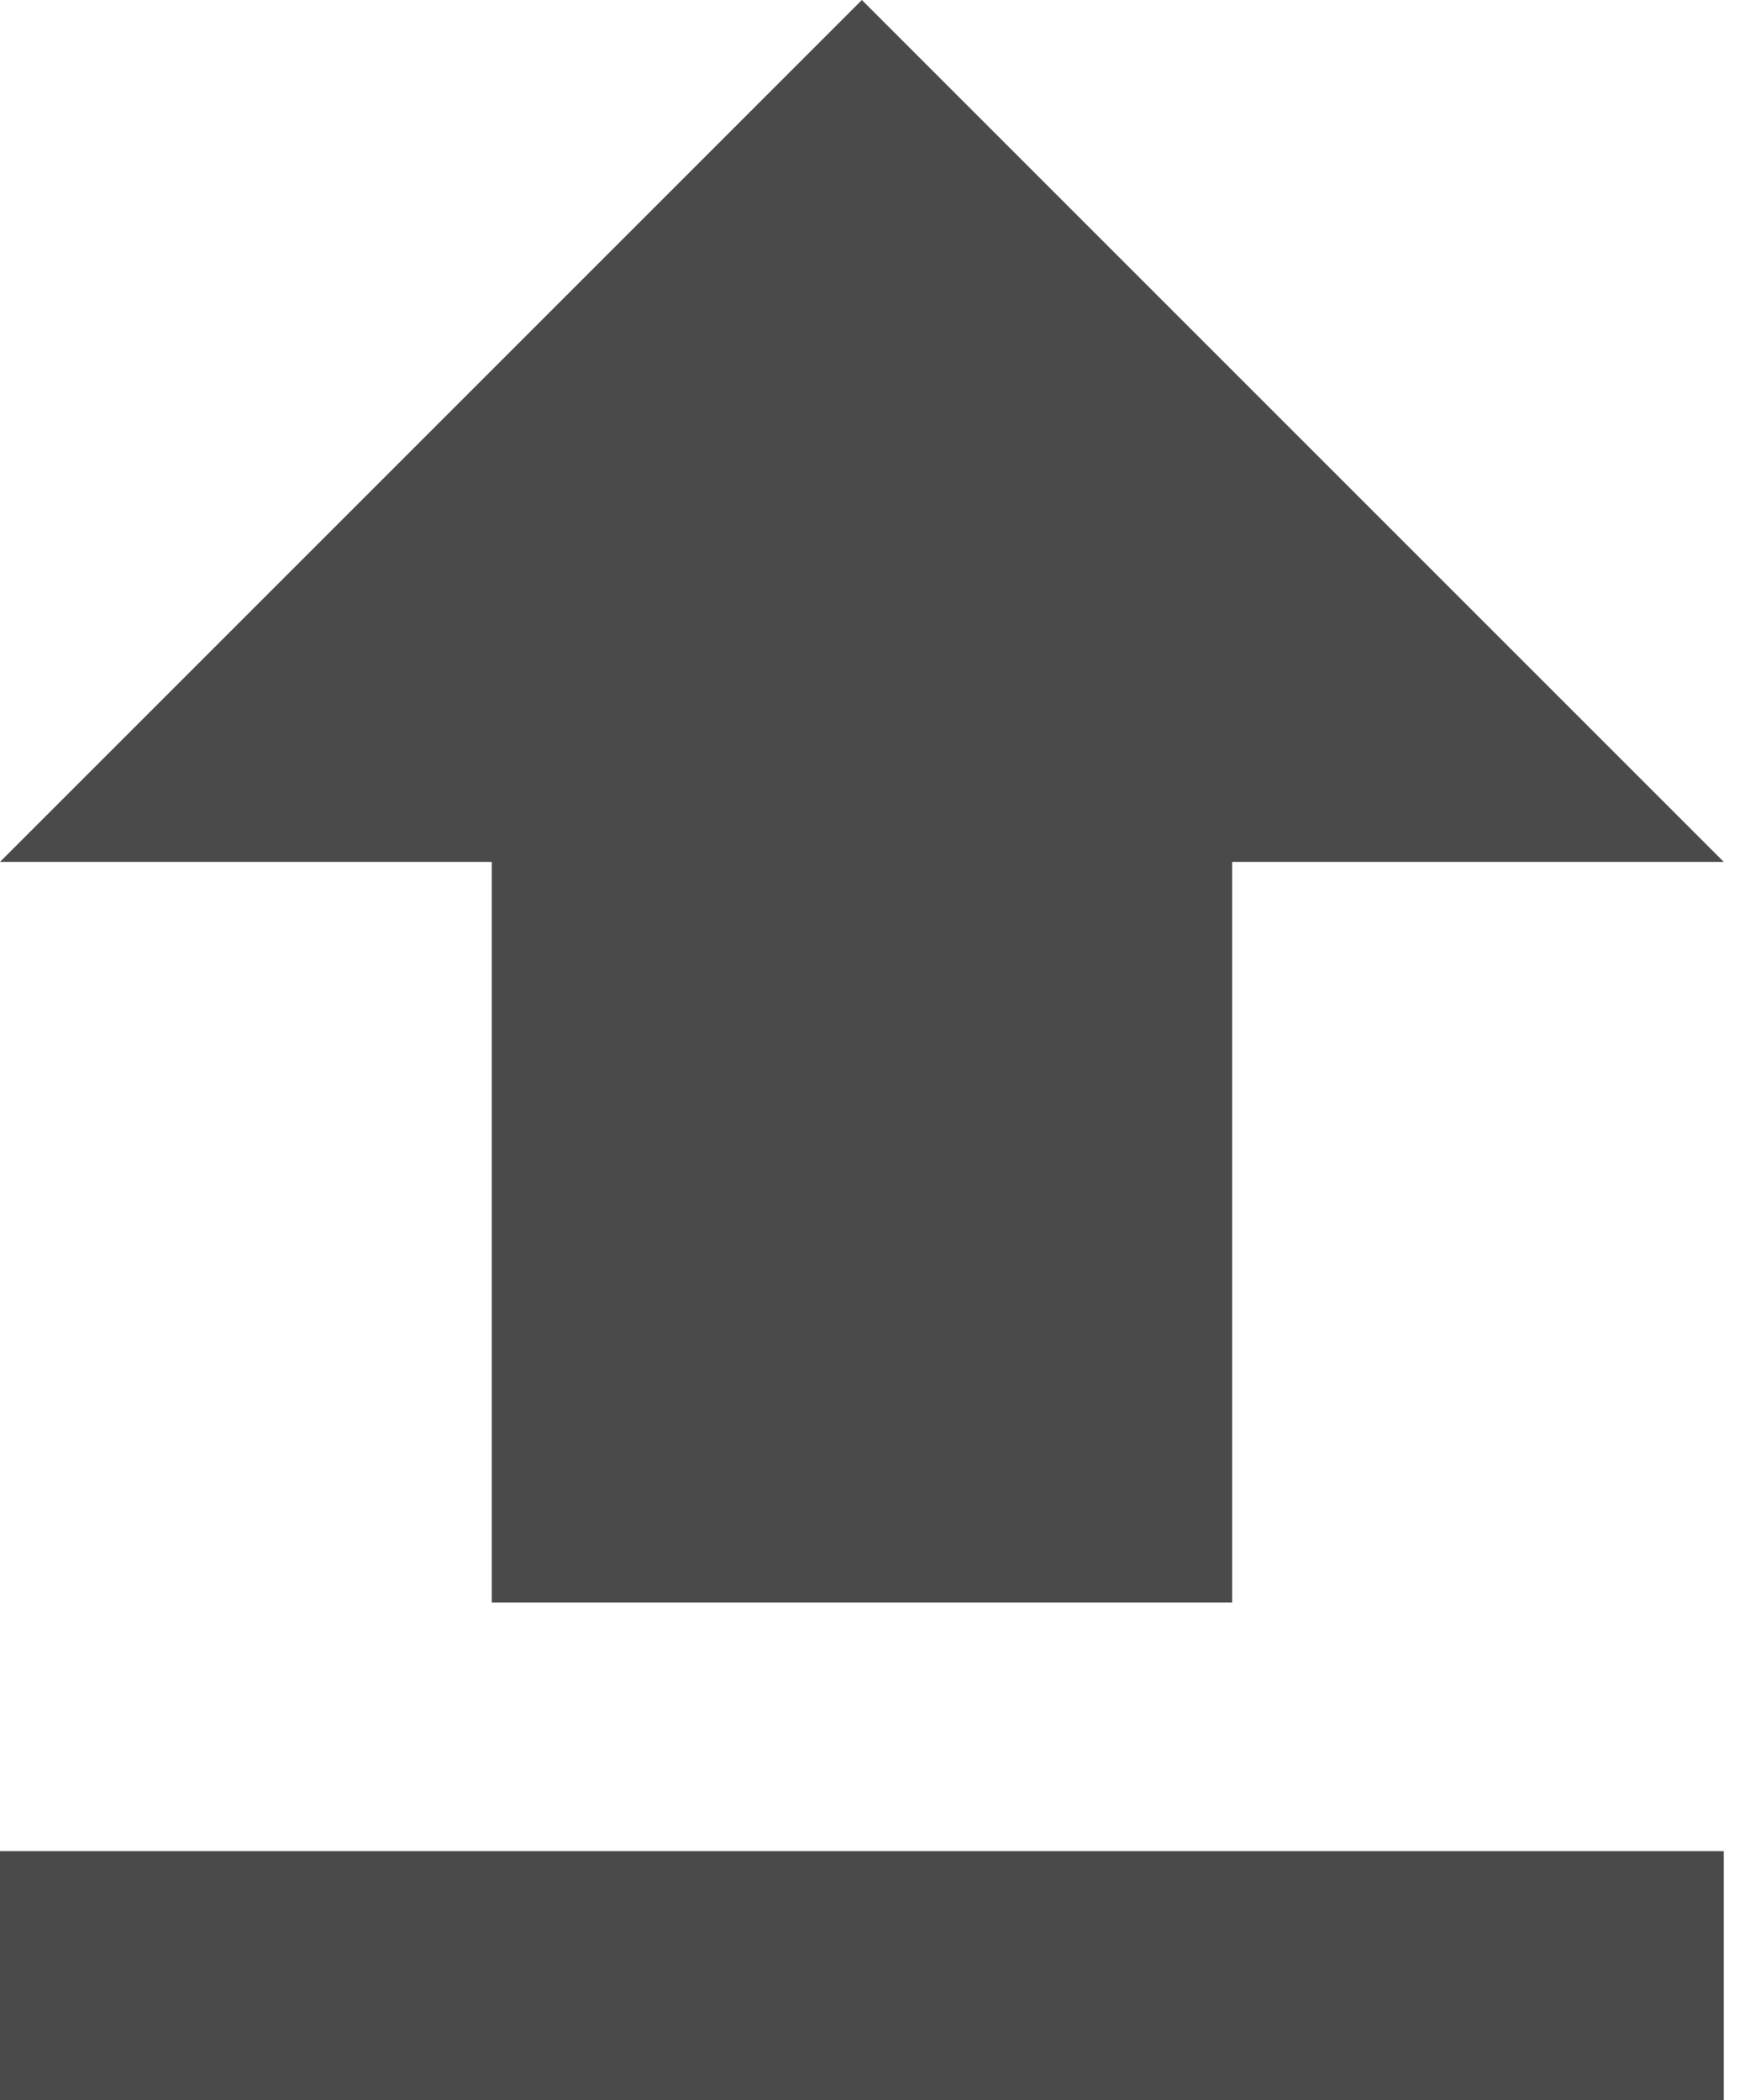 <?xml version="1.0" encoding="UTF-8"?>
<svg width="10px" height="12px" viewBox="0 0 10 12" version="1.1" xmlns="http://www.w3.org/2000/svg" xmlns:xlink="http://www.w3.org/1999/xlink">
    <!-- Generator: Sketch 50.2 (55047) - http://www.bohemiancoding.com/sketch -->
    <title>file_upload - material</title>
    <desc>Created with Sketch.</desc>
    <defs></defs>
    <g id="Page-1" stroke="none" stroke-width="1" fill="none" fill-rule="evenodd">
        <g id="Icon/Upload" transform="translate(-1, 0)" fill="#4A4A4A">
            <path d="M1,10.578 L10.85,10.578 L10.85,12 L1,12 L1,10.578 Z M3.81,9.157 L3.81,4.925 L1,4.925 L5.925,0 L10.85,4.925 L8.041,4.925 L8.041,9.157 L3.81,9.157 Z" id="file_upload---material"></path>
        </g>
    </g>
</svg>